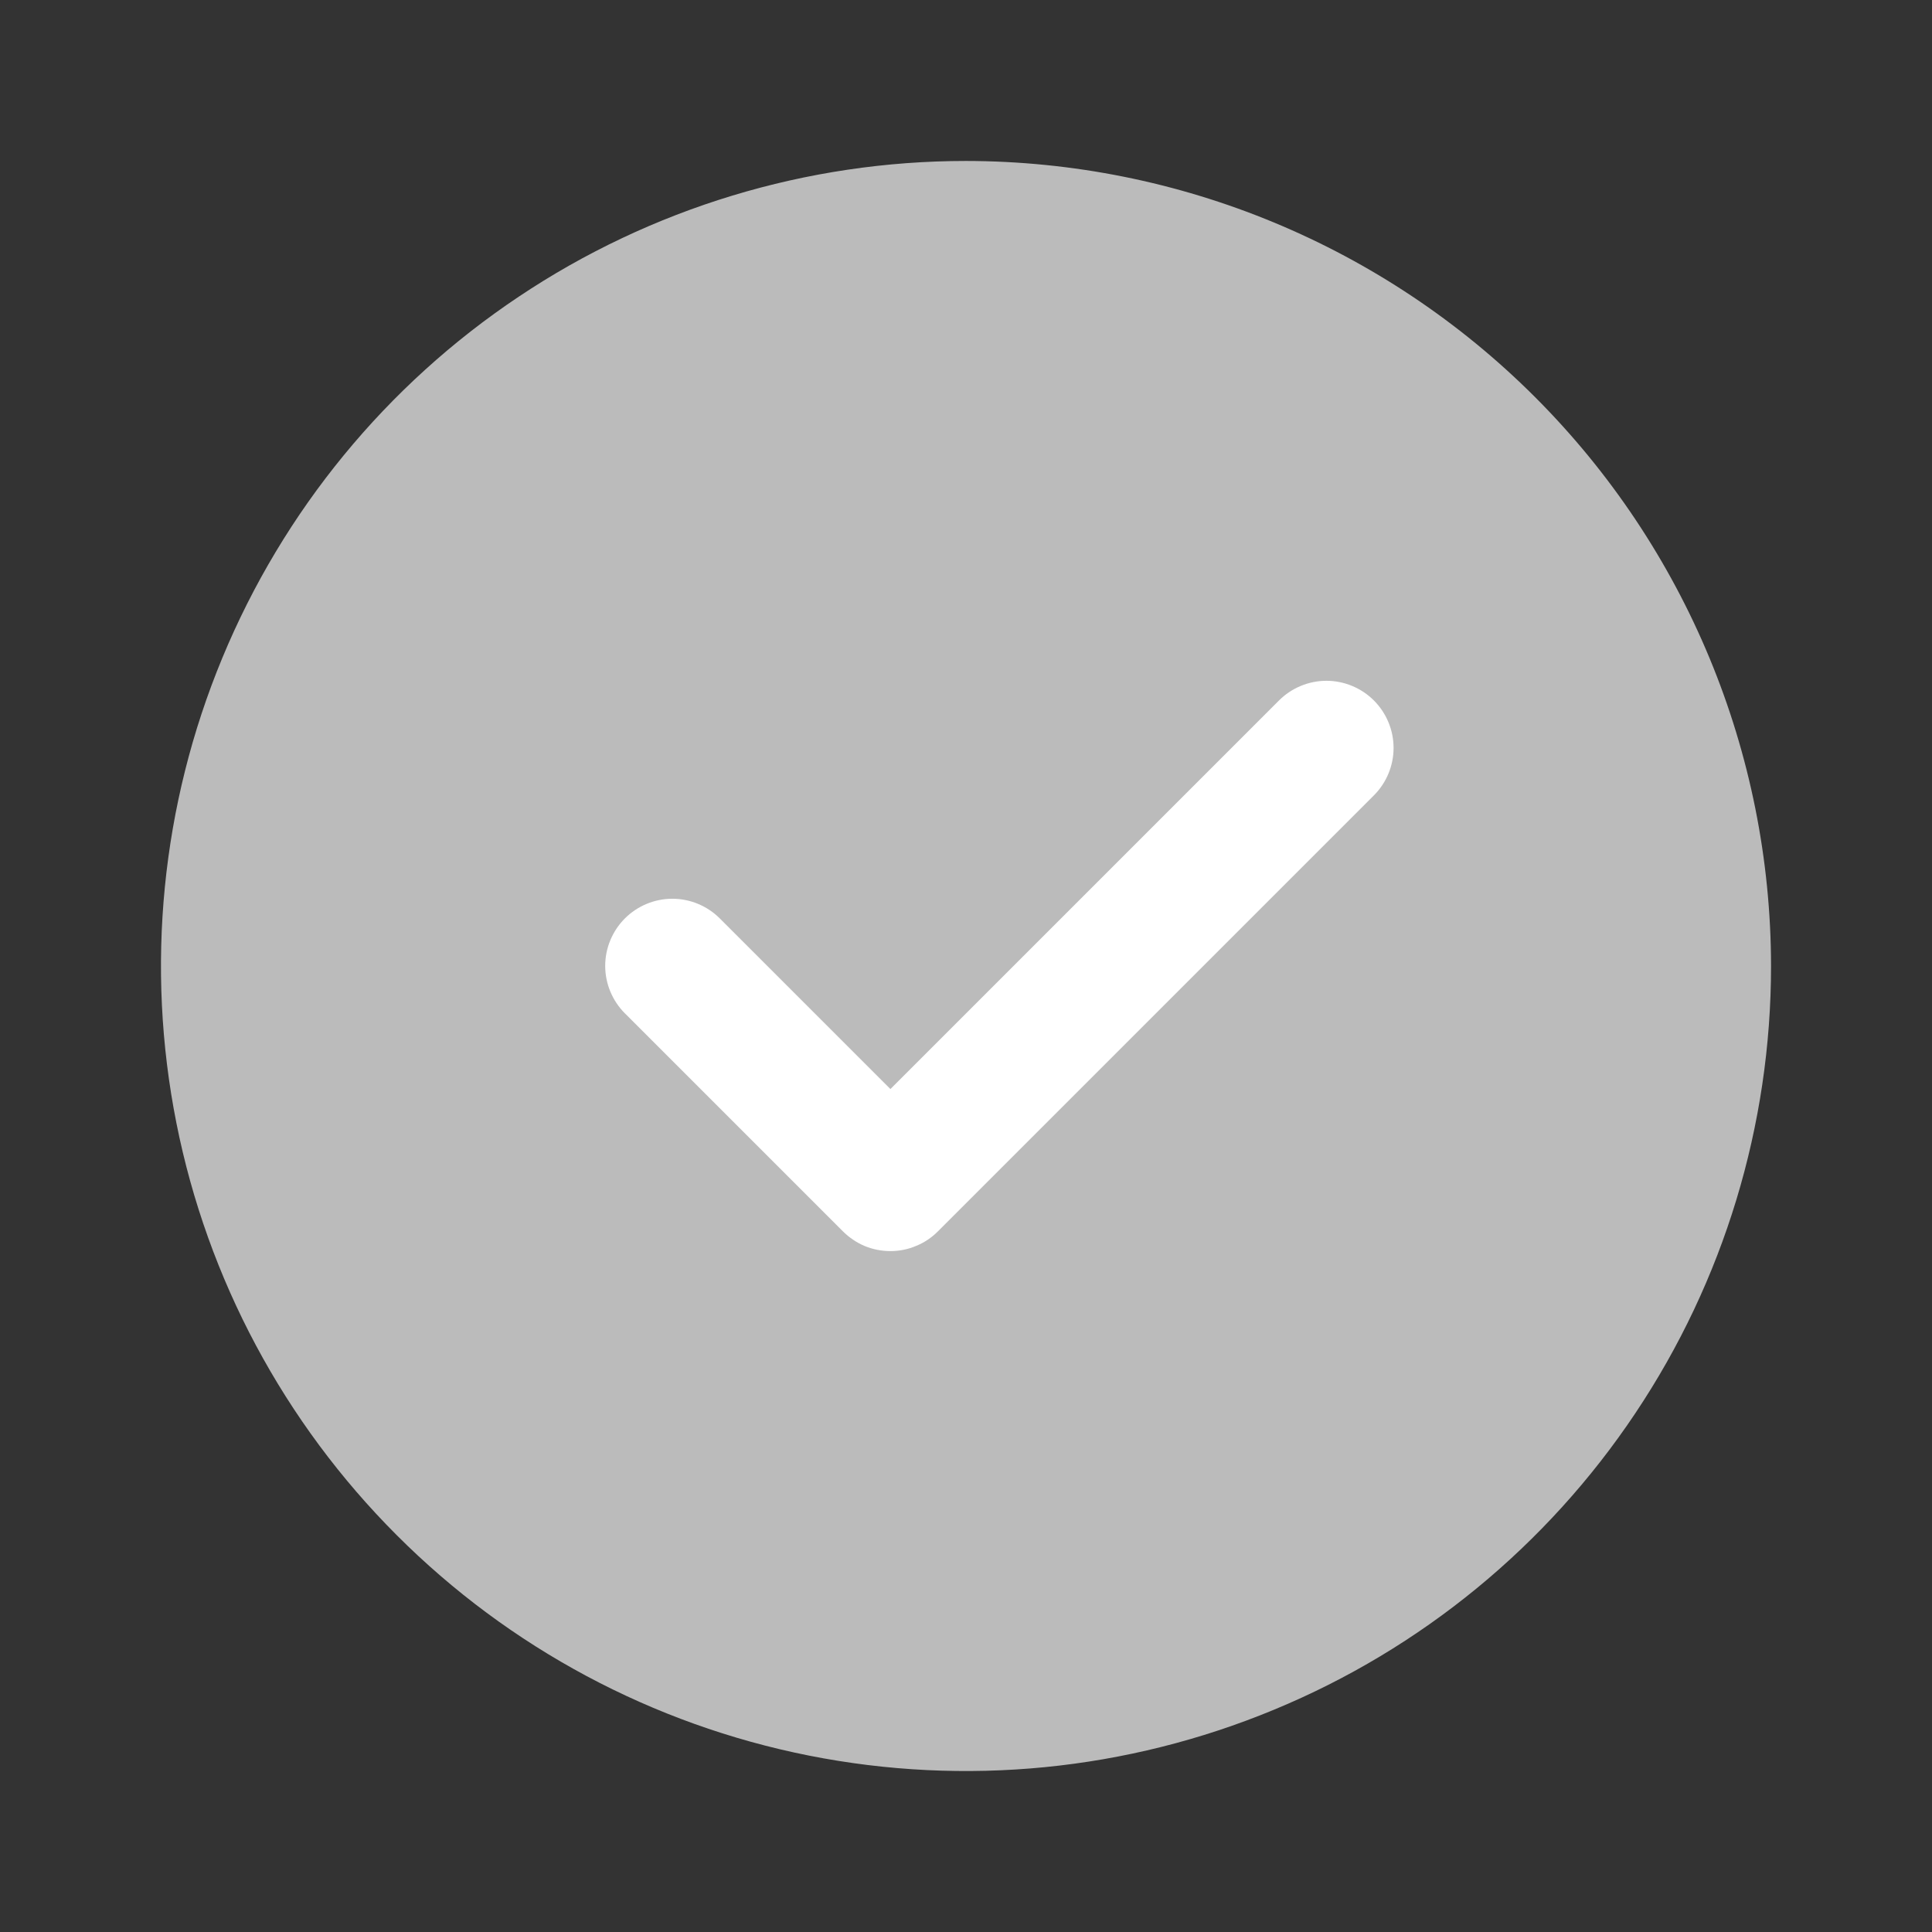 <svg xmlns="http://www.w3.org/2000/svg" width="16" height="16" fill="none" viewBox="0 0 16 16">
    <rect x="0" y="0" width="16" height="16" fill="#333333" stroke="none"/>
    <path fill="#BBB" d="M8 1.333c-1.319 0-2.608.391-3.704 1.124-1.096.732-1.95 1.773-2.455 2.992-.505 1.218-.637 2.558-.38 3.852.257 1.293.892 2.48 1.825 3.413.932.933 2.12 1.568 3.413 1.825 1.294.257 2.634.125 3.852-.38 1.219-.504 2.26-1.359 2.992-2.455.733-1.096 1.124-2.385 1.124-3.704-.002-1.768-.705-3.462-1.955-4.712C11.462 2.038 9.768 1.335 8 1.333z"/>
    <path fill="#fff" d="M11.378 6.587l-3.611 3.611c-.052.052-.113.093-.18.12-.068.029-.14.043-.213.043-.073 0-.145-.014-.213-.042-.067-.028-.128-.07-.18-.121L5.175 8.392c-.104-.104-.163-.246-.163-.393 0-.147.059-.289.163-.393.104-.104.246-.163.393-.163.147 0 .289.059.393.163l1.413 1.413 3.218-3.218c.104-.104.246-.163.393-.163.147 0 .289.059.393.163.104.104.163.246.163.393 0 .147-.059.289-.163.393z"/>
</svg>
